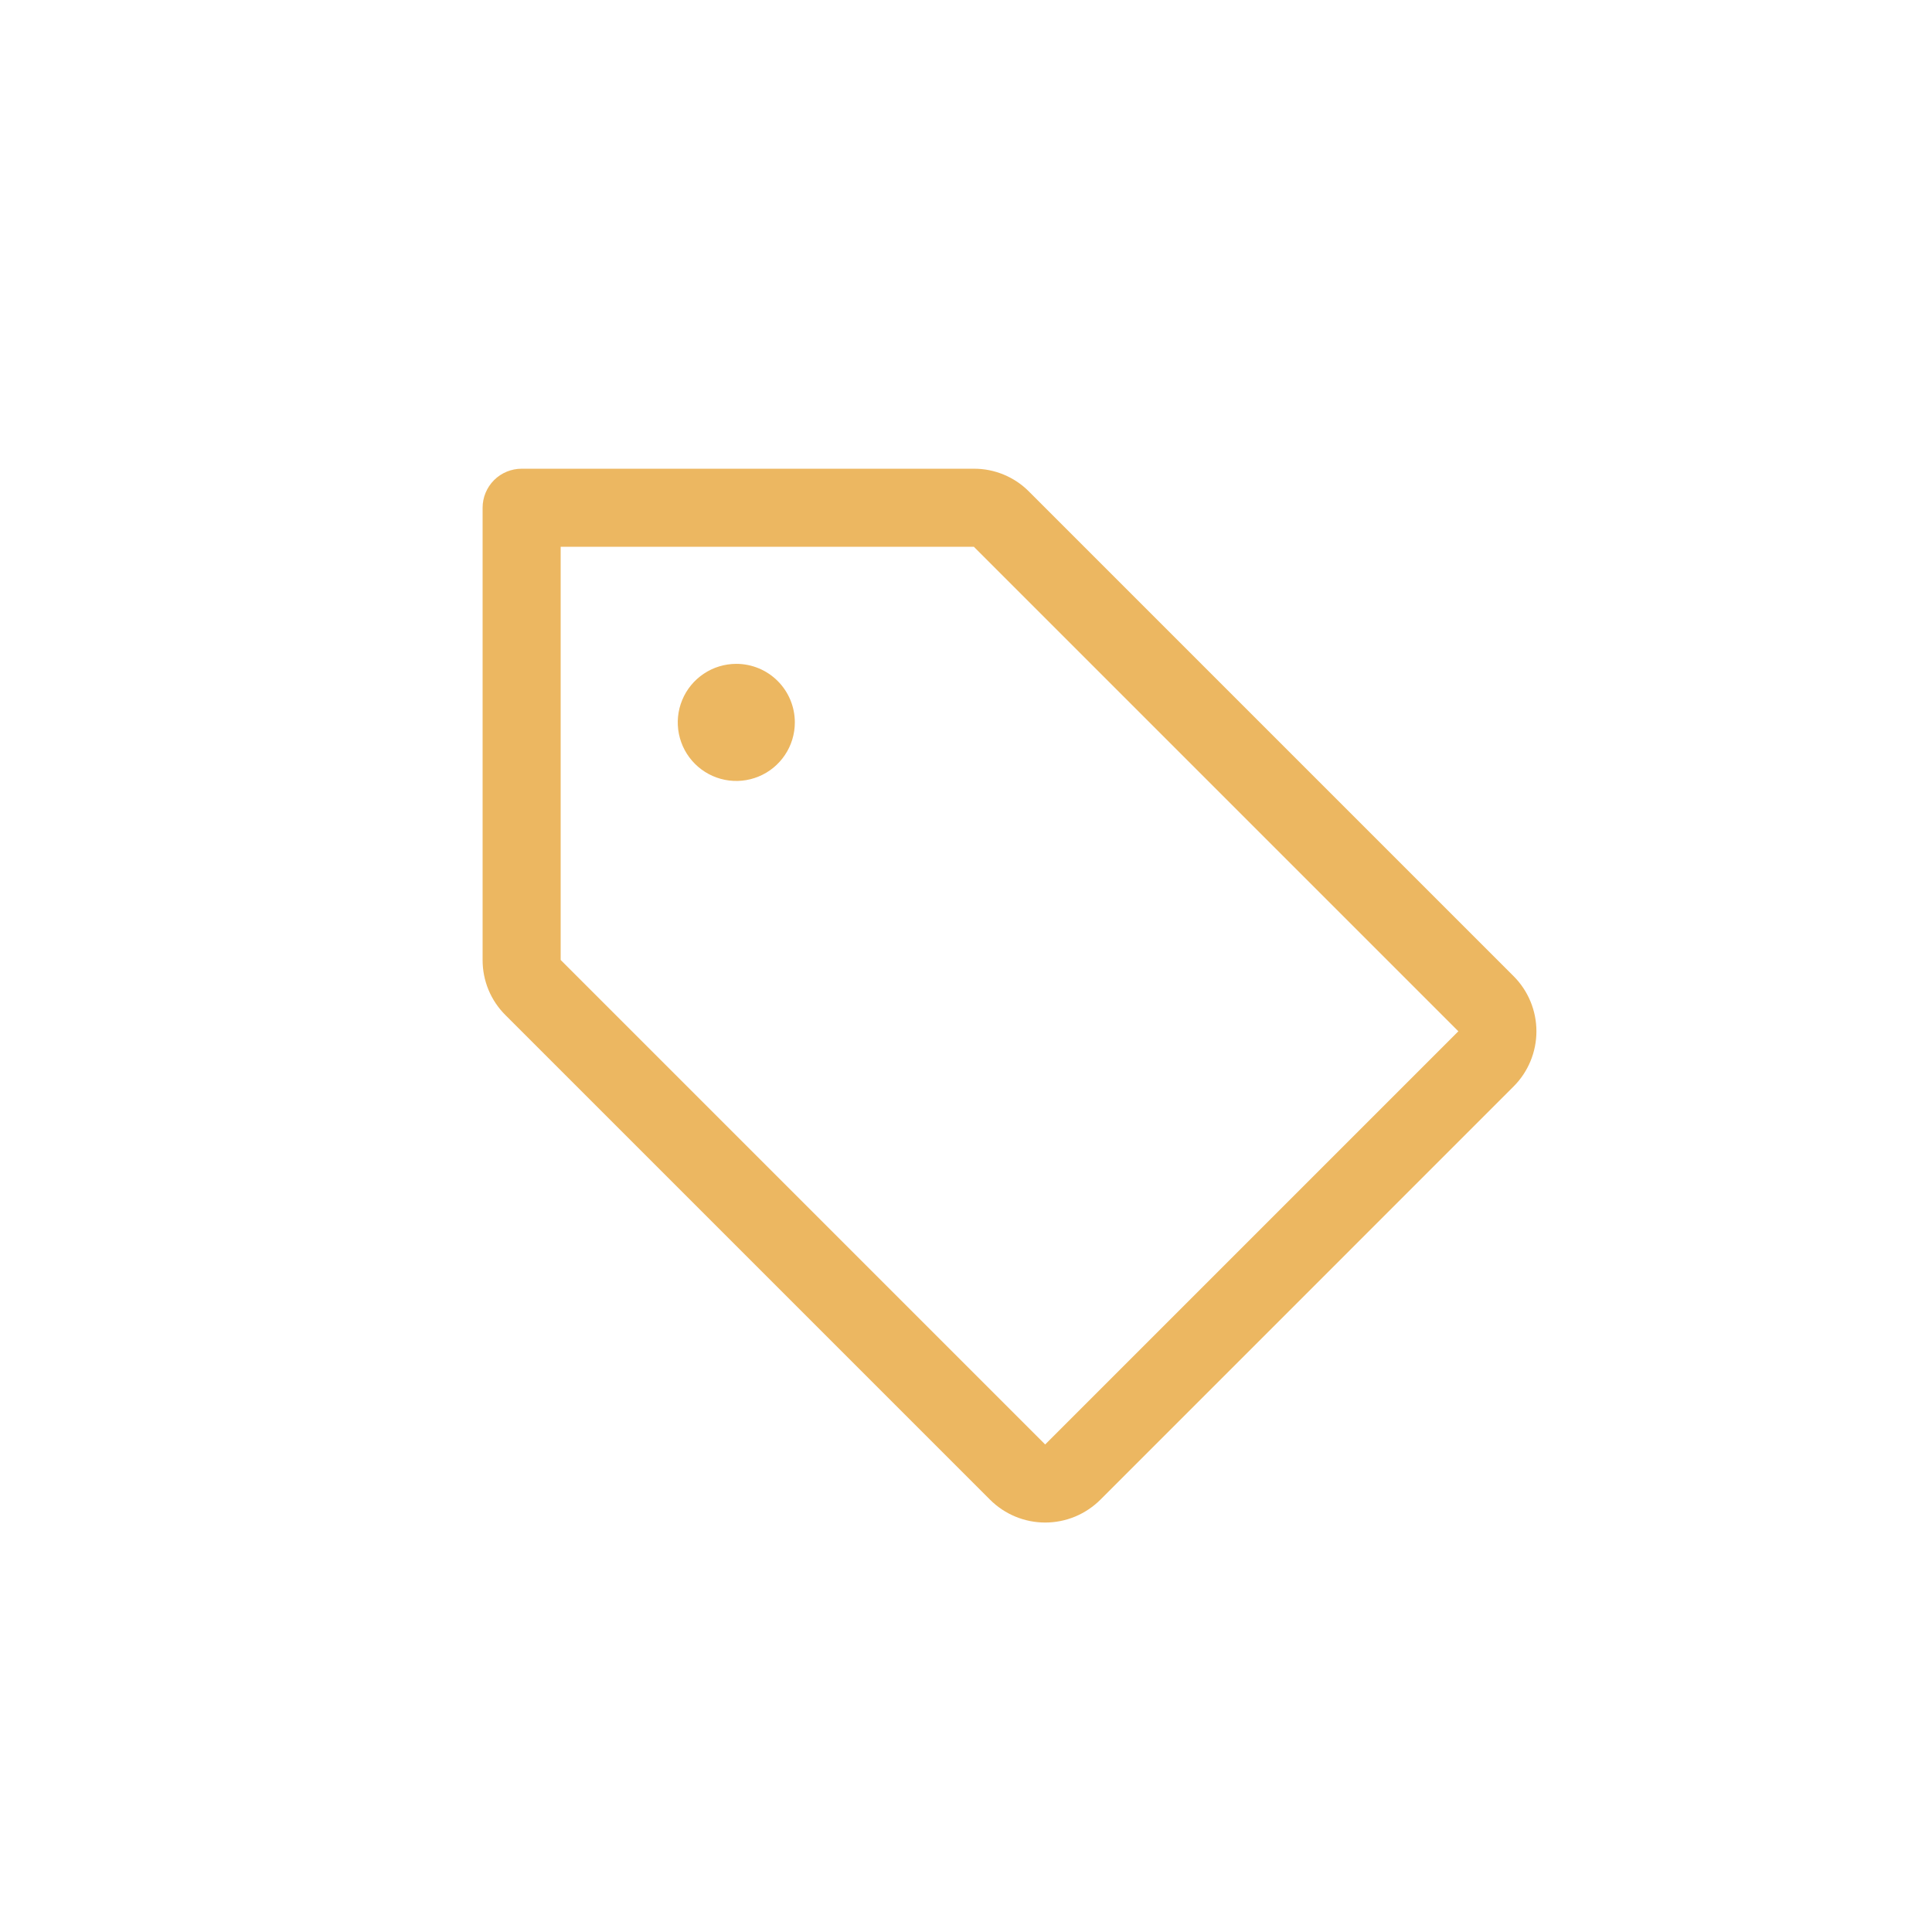 <svg width="64" height="64" viewBox="0 0 64 64" fill="none" xmlns="http://www.w3.org/2000/svg">
<g id="price tag">
<path id="Vector" d="M50.138 32.335L34.088 16.285C33.849 16.043 33.564 15.852 33.25 15.722C32.936 15.592 32.6 15.525 32.26 15.527H17.28C16.937 15.527 16.608 15.663 16.366 15.905C16.123 16.148 15.987 16.477 15.987 16.819V31.8C15.986 32.139 16.052 32.476 16.182 32.79C16.312 33.104 16.504 33.389 16.745 33.628L32.795 49.678C33.035 49.918 33.32 50.109 33.634 50.239C33.948 50.369 34.284 50.436 34.624 50.436C34.963 50.436 35.3 50.369 35.614 50.239C35.927 50.109 36.212 49.918 36.453 49.678L50.138 35.992C50.379 35.752 50.569 35.467 50.699 35.153C50.829 34.839 50.896 34.503 50.896 34.163C50.896 33.824 50.829 33.487 50.699 33.174C50.569 32.86 50.379 32.575 50.138 32.335ZM34.623 47.85L18.573 31.8V18.112H32.26L48.31 34.163L34.623 47.85ZM26.33 23.931C26.33 24.314 26.217 24.689 26.003 25.008C25.79 25.327 25.488 25.576 25.133 25.722C24.779 25.869 24.389 25.908 24.013 25.833C23.636 25.758 23.291 25.573 23.02 25.302C22.748 25.031 22.564 24.685 22.489 24.309C22.414 23.933 22.452 23.543 22.599 23.189C22.746 22.834 22.994 22.531 23.314 22.318C23.632 22.105 24.007 21.991 24.391 21.991C24.905 21.991 25.399 22.195 25.762 22.559C26.126 22.923 26.33 23.416 26.33 23.931Z" fill="#ECB761"/>
</g>
</svg>
